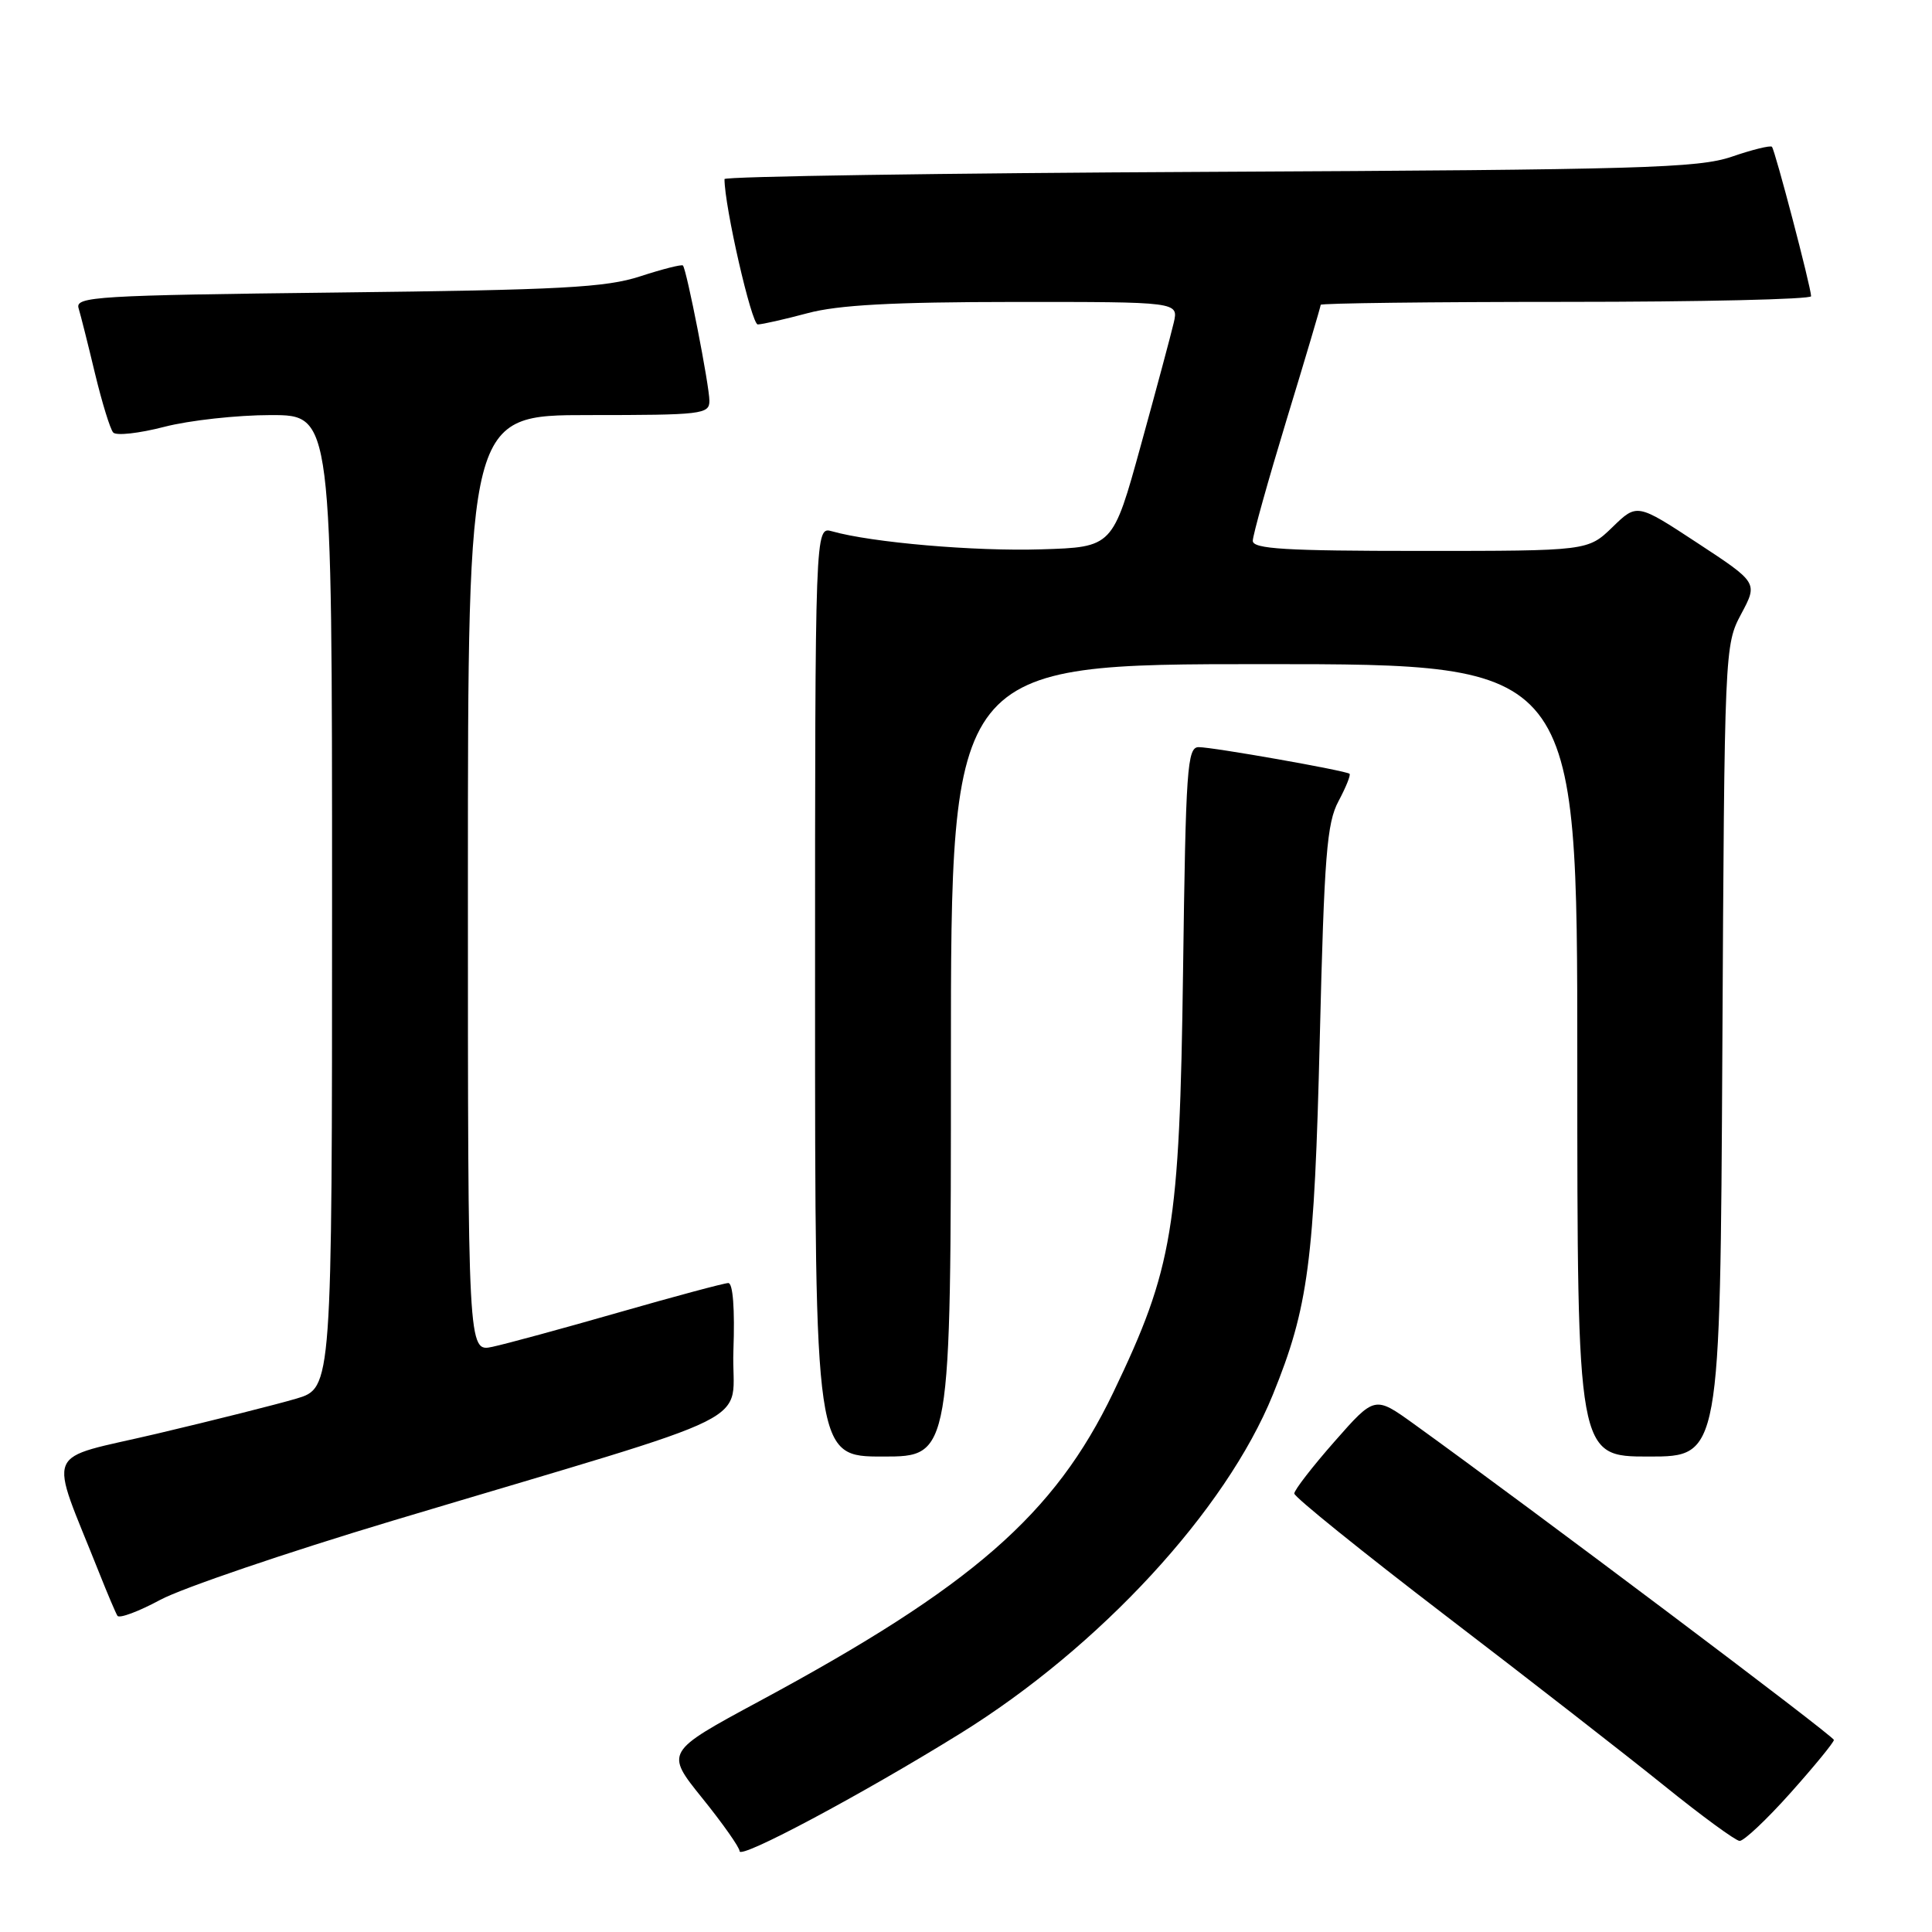 <?xml version="1.0" encoding="UTF-8" standalone="no"?>
<!DOCTYPE svg PUBLIC "-//W3C//DTD SVG 1.1//EN" "http://www.w3.org/Graphics/SVG/1.1/DTD/svg11.dtd" >
<svg xmlns="http://www.w3.org/2000/svg" xmlns:xlink="http://www.w3.org/1999/xlink" version="1.1" viewBox="0 0 256 256">
 <g >
 <path fill="currentColor"
d=" M 127.22 229.71 C 145.73 218.24 162.42 200.15 168.66 184.80 C 173.37 173.22 174.16 167.18 174.88 137.50 C 175.47 113.35 175.81 109.04 177.36 106.16 C 178.34 104.32 179.00 102.69 178.82 102.53 C 178.33 102.11 160.73 99.00 158.83 99.00 C 157.31 99.00 157.12 101.77 156.76 128.75 C 156.30 162.77 155.43 168.01 147.52 184.50 C 139.75 200.69 128.81 210.23 100.65 225.40 C 88.13 232.15 88.13 232.15 93.06 238.27 C 95.78 241.64 98.00 244.80 98.00 245.29 C 98.00 246.42 114.16 237.80 127.22 229.71 Z  M 237.25 237.57 C 240.41 234.03 243.00 230.87 243.00 230.55 C 243.00 230.05 203.11 200.04 187.33 188.67 C 182.16 184.95 182.16 184.95 176.83 191.01 C 173.90 194.34 171.50 197.44 171.50 197.90 C 171.50 198.36 180.50 205.62 191.50 214.04 C 202.50 222.45 215.55 232.61 220.50 236.60 C 225.45 240.60 229.95 243.89 230.50 243.93 C 231.05 243.97 234.09 241.11 237.25 237.57 Z  M 52.00 201.51 C 102.59 186.35 96.81 189.23 97.18 178.98 C 97.38 173.44 97.12 170.00 96.50 170.01 C 95.95 170.02 89.42 171.77 82.00 173.90 C 74.58 176.03 67.04 178.08 65.25 178.46 C 62.00 179.16 62.00 179.16 62.00 117.08 C 62.00 55.00 62.00 55.00 78.00 55.00 C 93.03 55.00 94.00 54.89 94.00 53.11 C 94.00 51.11 90.99 35.73 90.49 35.18 C 90.33 35.01 87.79 35.65 84.85 36.61 C 80.29 38.10 74.39 38.42 44.71 38.76 C 12.78 39.13 9.96 39.30 10.41 40.83 C 10.69 41.75 11.67 45.65 12.59 49.50 C 13.52 53.35 14.60 56.87 15.00 57.31 C 15.40 57.76 18.44 57.42 21.76 56.56 C 25.07 55.70 31.44 55.00 35.89 55.00 C 44.00 55.00 44.00 55.00 44.00 119.46 C 44.00 183.92 44.00 183.92 39.25 185.33 C 36.64 186.10 28.34 188.19 20.80 189.97 C 5.50 193.58 6.40 191.41 13.16 208.45 C 14.24 211.17 15.32 213.71 15.56 214.10 C 15.80 214.49 18.36 213.54 21.25 211.98 C 24.14 210.43 37.98 205.72 52.00 201.51 Z  M 126.00 140.50 C 126.00 88.00 126.00 88.00 167.50 88.00 C 209.00 88.00 209.00 88.00 209.00 140.50 C 209.00 193.00 209.00 193.00 218.47 193.00 C 227.93 193.00 227.93 193.00 228.22 139.25 C 228.50 85.93 228.52 85.47 230.72 81.35 C 232.93 77.21 232.93 77.21 224.92 71.95 C 216.91 66.69 216.91 66.69 213.66 69.85 C 210.40 73.00 210.40 73.00 188.20 73.00 C 170.35 73.00 166.00 72.74 166.00 71.66 C 166.00 70.93 168.03 63.68 170.50 55.55 C 172.98 47.43 175.00 40.60 175.00 40.39 C 175.00 40.18 189.62 40.00 207.50 40.00 C 225.38 40.00 239.99 39.66 239.98 39.25 C 239.95 37.98 235.19 19.86 234.79 19.45 C 234.58 19.24 232.18 19.83 229.45 20.77 C 225.04 22.27 217.46 22.49 160.25 22.77 C 124.91 22.94 96.00 23.38 96.00 23.73 C 96.00 27.36 99.58 43.00 100.41 42.99 C 101.01 42.98 103.97 42.31 107.00 41.50 C 111.05 40.41 118.26 40.02 134.33 40.01 C 156.16 40.00 156.16 40.00 155.53 42.75 C 155.18 44.26 153.22 51.58 151.17 59.00 C 147.45 72.50 147.45 72.50 137.97 72.79 C 129.17 73.07 115.49 71.89 110.25 70.40 C 108.00 69.77 108.00 69.77 108.00 131.38 C 108.00 193.00 108.00 193.00 117.00 193.00 C 126.00 193.00 126.00 193.00 126.00 140.50 Z "/>
</g>
</svg>